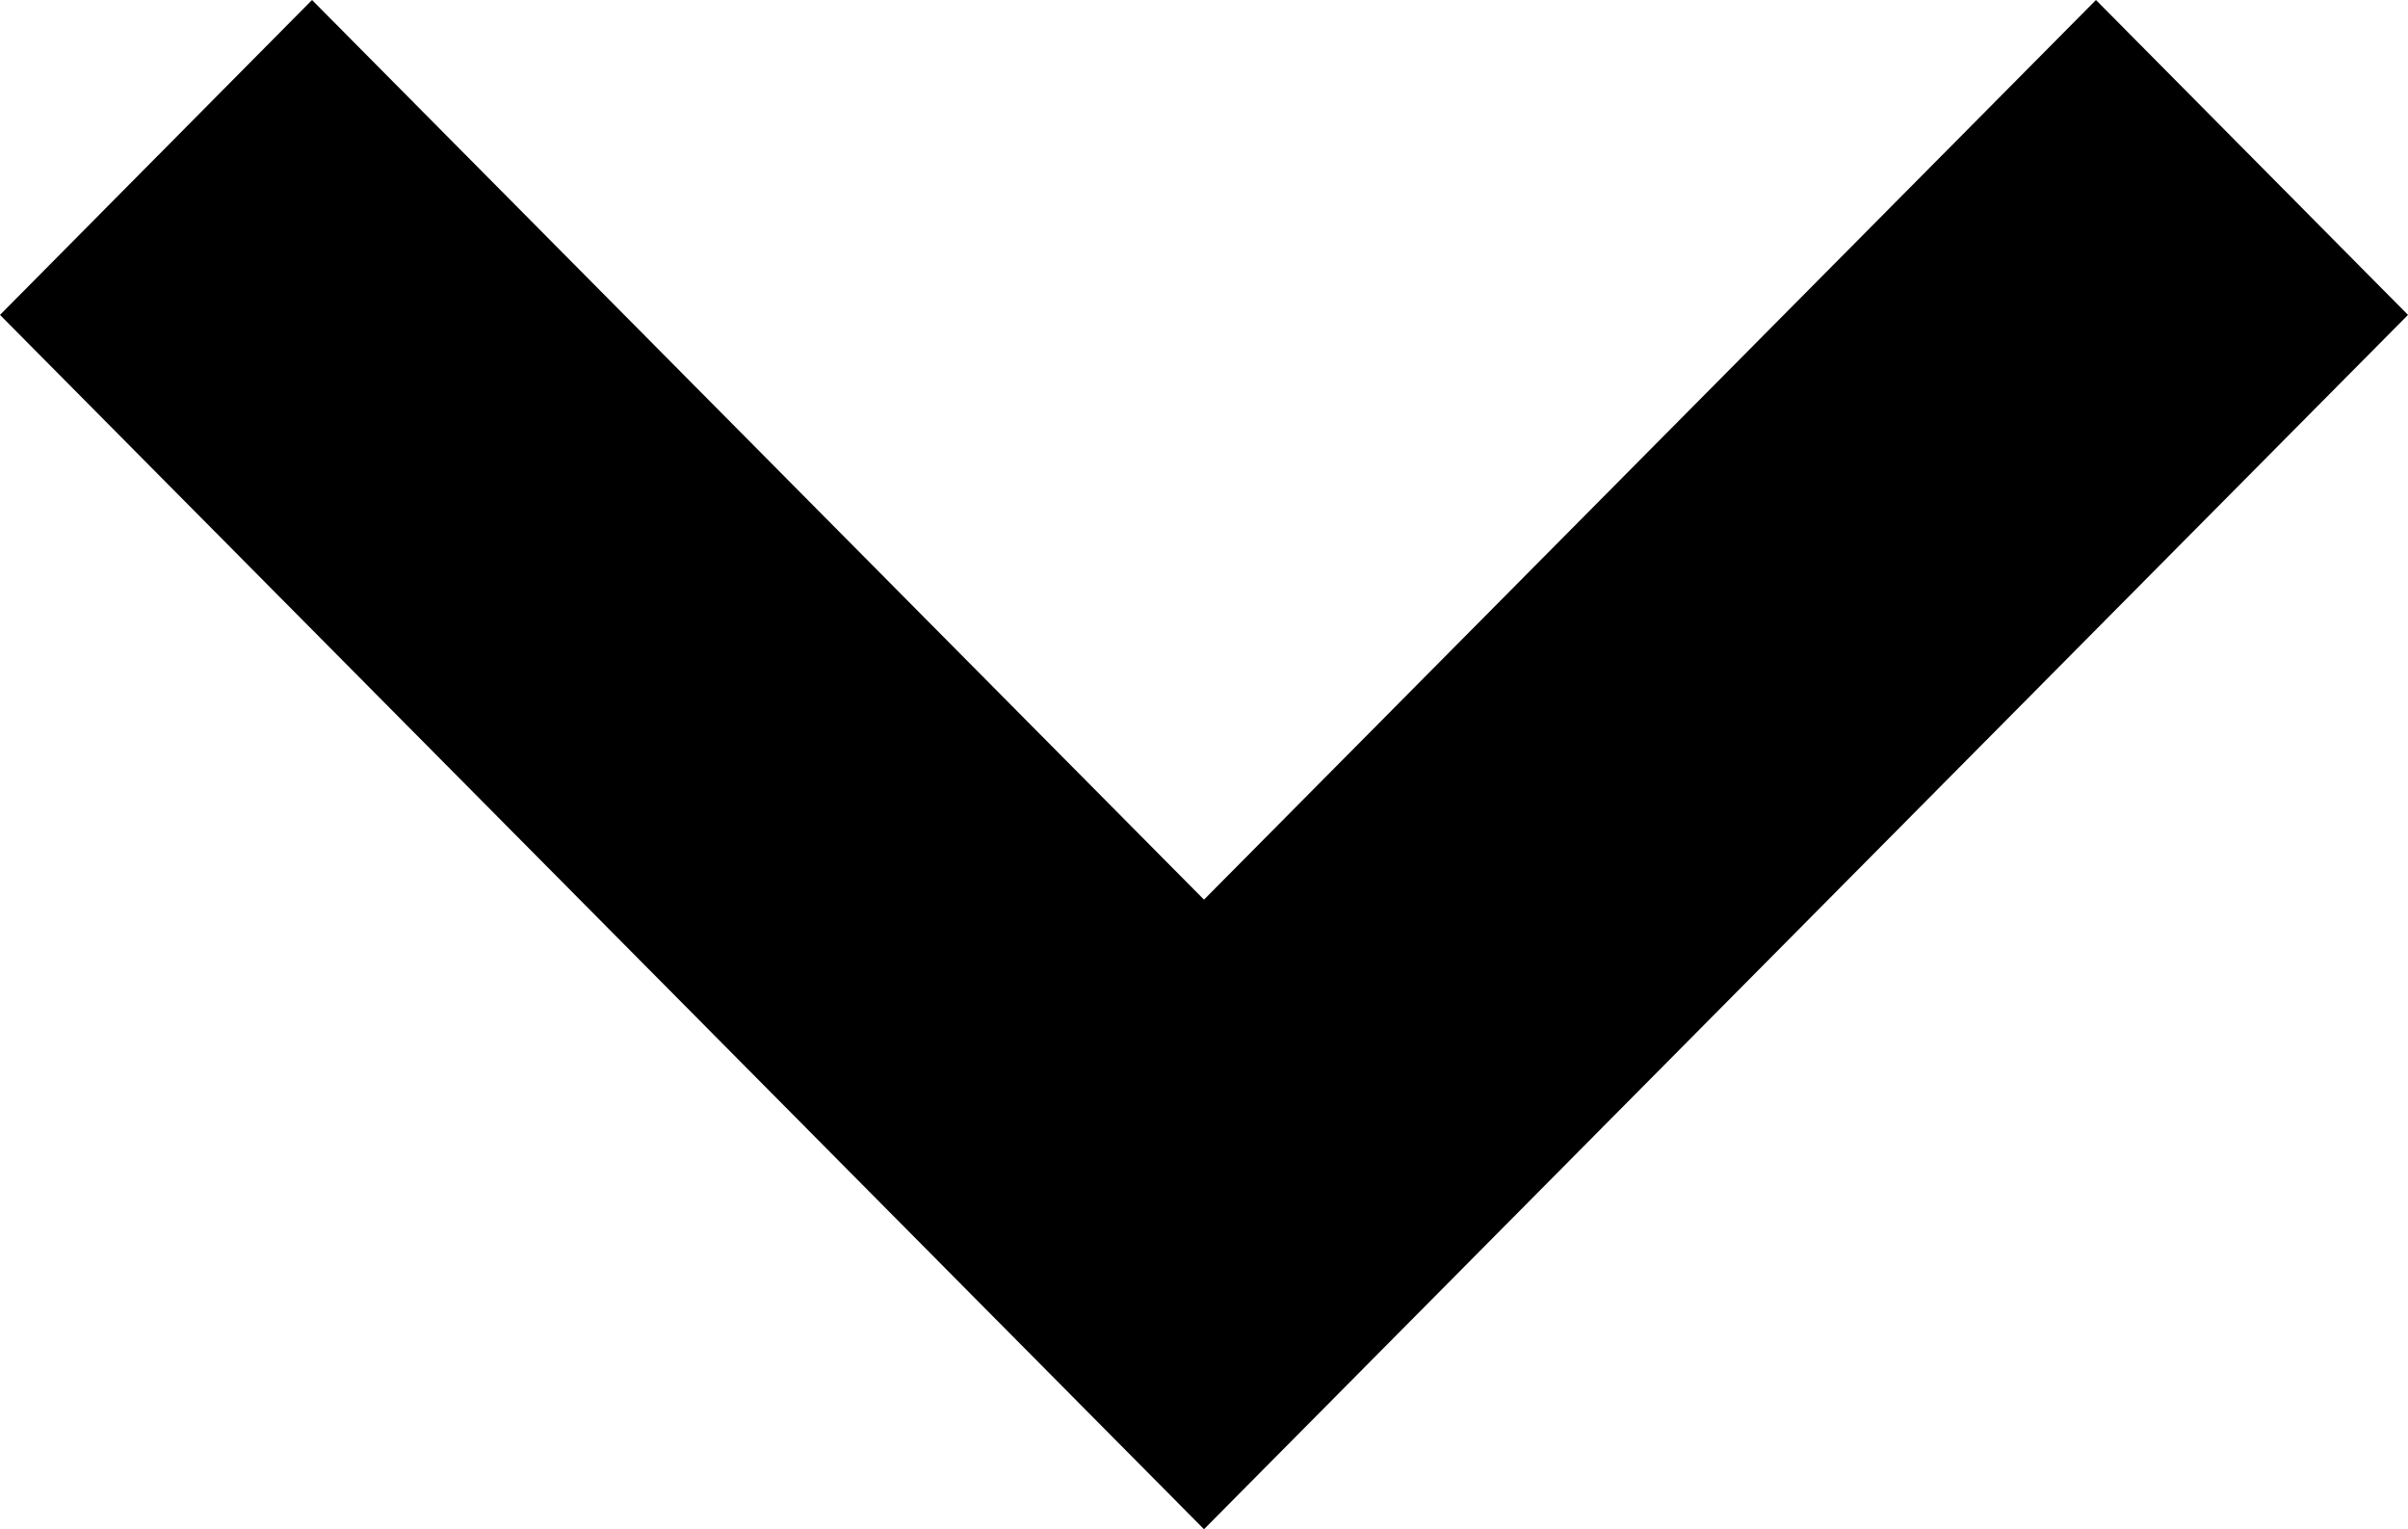 <svg xmlns="http://www.w3.org/2000/svg" viewBox="0 0 10.364 6.58">
  <g id="Group_51" data-name="Group 51" transform="translate(-9.636 -11.283)">
    <g id="small-down" transform="translate(9.636 11.283)">
      <path id="Path_26" data-name="Path 26" d="M7.782,11.18,2.6,5.955,3.943,4.6,7.782,8.471,11.621,4.6l1.343,1.355Z" transform="translate(-2.6 -4.6)"/>
    </g>
  </g>
</svg>
